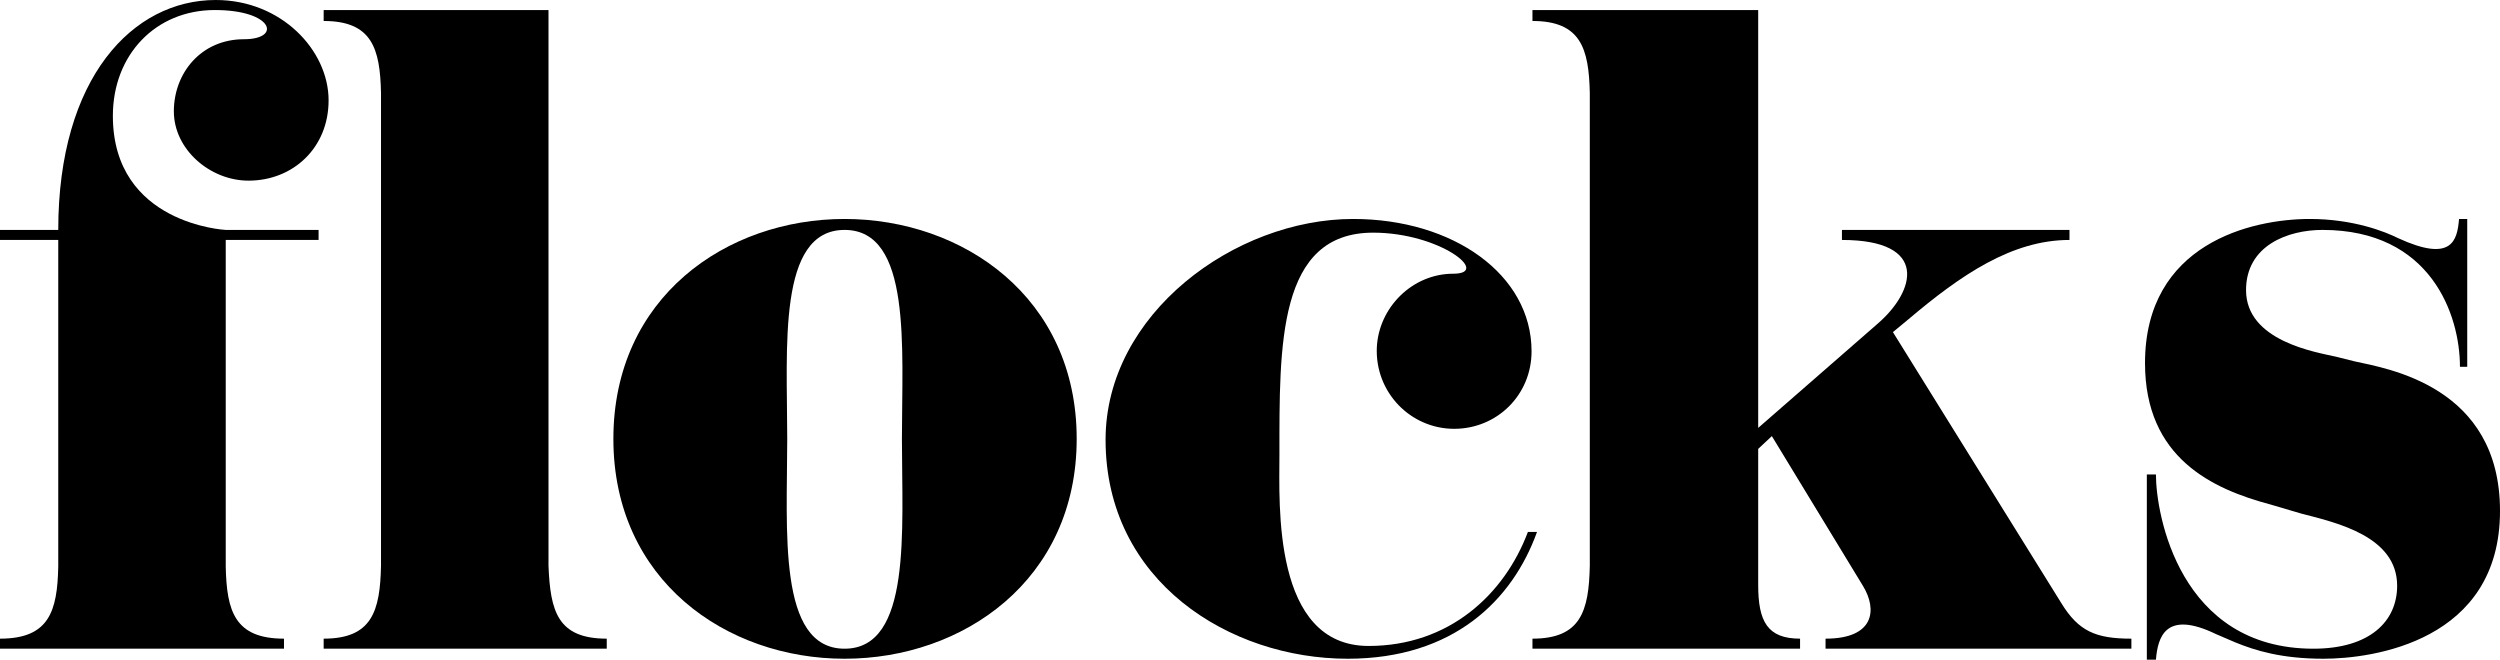 <svg preserveAspectRatio="xMaxYMid meet"  viewBox="0 0 902 238" fill="none" xmlns="http://www.w3.org/2000/svg">
<path d="M81.446 82.954C81.446 82.954 40.723 80.979 40.723 41.806C40.723 19.751 56.158 3.621 77.505 3.621C98.523 3.621 101.807 14.155 88.014 14.155C72.579 14.155 62.726 26.335 62.726 40.16C62.726 53.986 75.863 65.178 89.656 65.178C105.748 65.178 118.556 53.328 118.556 36.21C118.556 18.105 101.479 0 77.833 0C47.948 0 21.018 27.981 21.018 82.954H0V86.575H21.018V204.423C20.69 220.553 17.734 230.429 0 230.429V234.05H102.464V230.429C84.73 230.429 81.774 220.553 81.446 204.423V86.575H114.944V82.954H81.446Z" fill="black"/>
<path d="M197.896 204.094V3.621H116.778V7.571C134.184 7.571 137.14 17.447 137.468 33.577V204.094C137.14 220.553 134.184 230.429 116.778 230.429V234.05H218.914V230.429C201.18 230.429 198.552 220.553 197.896 204.094Z" fill="black"/>
<path d="M304.724 79.004C262.031 79.004 221.308 107.314 221.308 158.337C221.308 209.361 262.031 237.671 304.724 237.671C347.417 237.671 388.469 209.361 388.469 158.337C388.469 107.314 347.417 79.004 304.724 79.004ZM304.724 234.05C280.422 234.05 284.034 191.256 284.034 158.337C284.034 125.419 280.422 82.954 304.724 82.954C329.026 82.954 325.414 125.419 325.414 158.337C325.414 191.256 329.026 234.05 304.724 234.05Z" fill="black"/>
<path d="M551.273 191.914C542.734 214.628 522.701 233.062 493.801 233.062C458.99 233.062 461.617 181.71 461.617 164.263C461.617 124.432 460.96 83.942 495.443 83.942C519.417 83.942 538.137 98.755 524.343 98.755C509.565 98.755 497.414 110.935 496.757 125.419C496.1 141.549 508.908 154.716 524.672 154.716C540.107 154.716 552.587 142.537 552.587 126.736C552.587 99.084 524.343 79.004 488.218 79.004C445.525 79.004 398.891 113.239 398.891 158.667C398.891 209.69 443.554 237.671 486.248 237.671C524.343 237.671 545.69 216.603 554.557 191.914H551.273Z" fill="black"/>
<path d="M743.716 217.591L682.961 119.823L688.543 115.214C707.591 99.084 725.982 86.575 746.672 86.575V82.954H664.569V86.575C696.097 86.575 691.171 105.01 677.377 116.86L634.356 154.387V3.621H552.91V7.571C570.316 7.571 573.271 17.447 573.6 33.577V204.094C573.271 220.553 570.316 230.429 552.91 230.429V234.05H649.463V230.429C637.64 230.429 634.356 224.174 634.356 211.007V161.959L639.282 157.35L672.123 211.336C677.378 219.895 676.392 230.429 658.658 230.429V234.05H769.004V230.429C756.196 230.429 749.956 227.795 743.716 217.591Z" fill="black"/>
<path d="M849.454 130.357L842.886 128.711C835.661 127.065 810.373 123.115 810.373 104.68C810.373 88.55 825.48 82.954 837.96 82.954C877.041 82.954 887.55 113.568 887.55 132.332H890.177V79.004H887.222C886.565 86.905 884.594 94.805 865.218 85.917C860.62 83.613 849.126 79.004 833.362 79.004C812.344 79.004 773.92 87.892 773.92 131.015C773.92 165.25 798.222 176.443 819.241 182.039L830.407 185.331C843.215 188.622 864.89 193.56 864.89 211.336C864.89 224.174 855.037 234.05 834.676 234.05C786.4 234.05 777.861 185.66 777.861 171.176H774.577V238H777.861C778.518 230.1 781.145 219.895 799.536 228.783L806.433 231.745C813.658 234.708 823.181 237.671 838.288 237.671C856.023 237.671 902 231.416 902 184.343C902 139.245 861.277 132.99 849.454 130.357Z" fill="black"/>
</svg>
